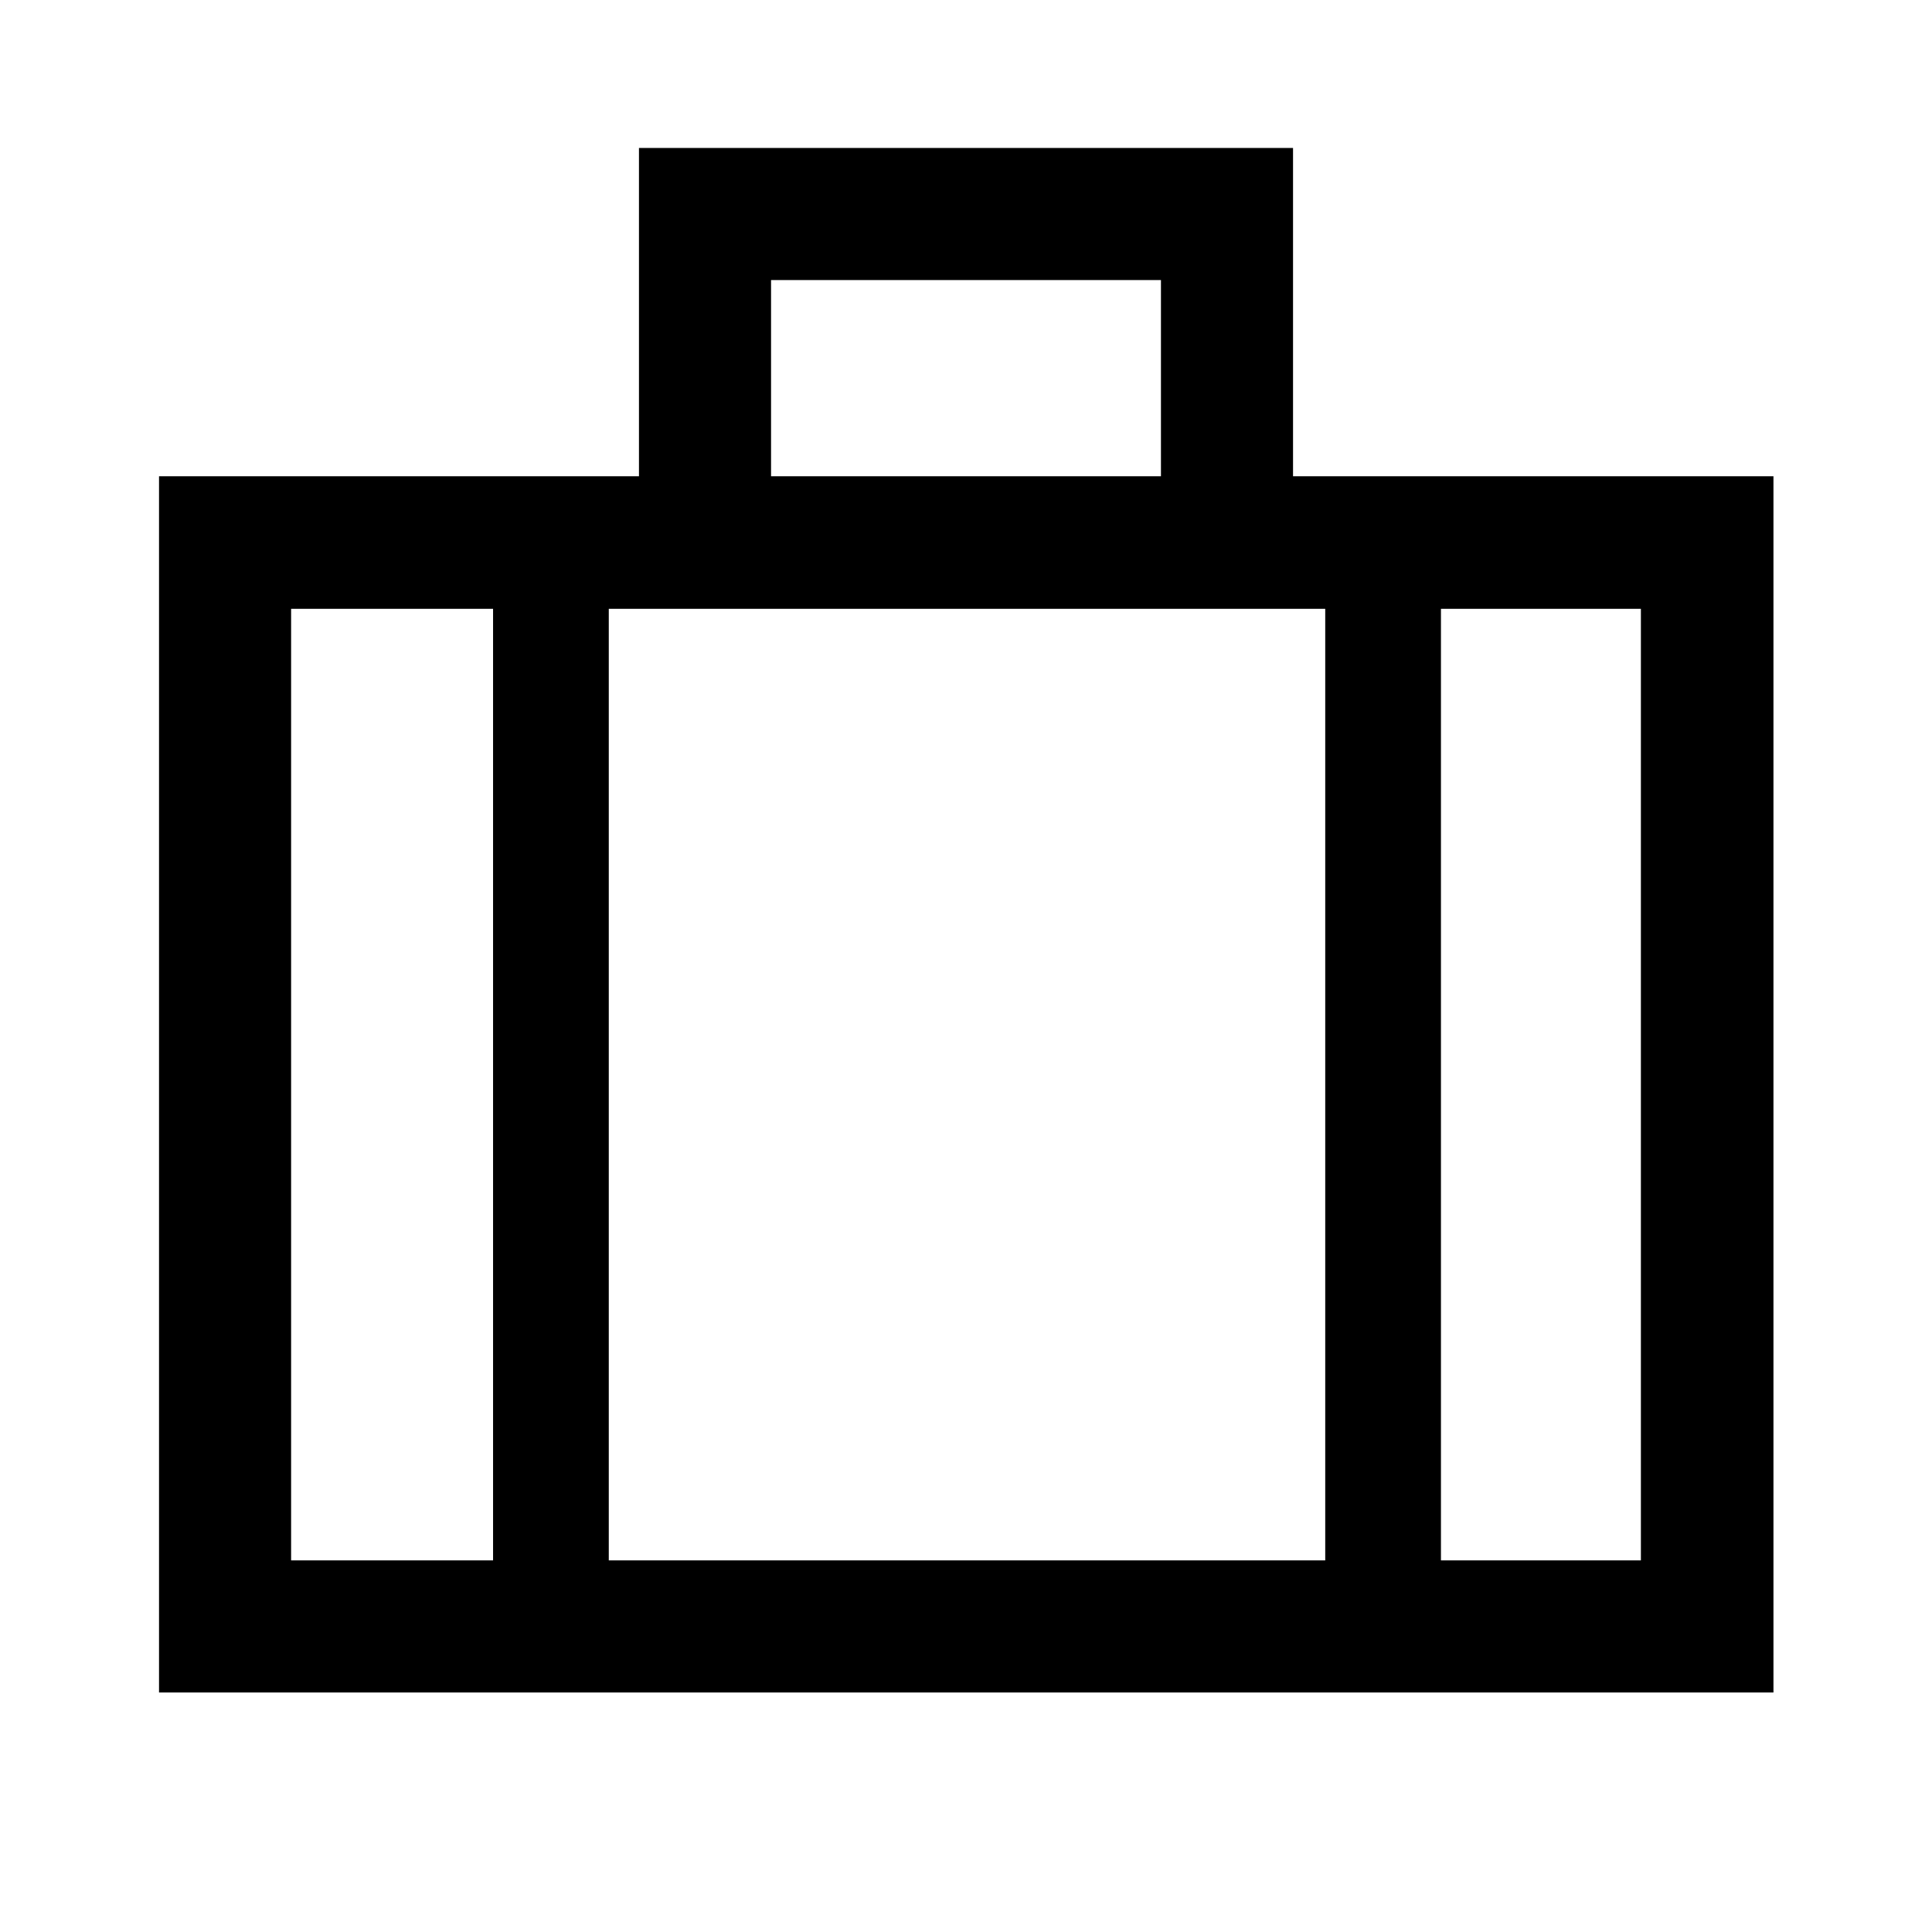 <svg xmlns="http://www.w3.org/2000/svg" height="48" viewBox="0 -960 960 960" width="48"><path d="M79.02-119.02v-604.33H317.5v-163.13h325v163.13h238.72v604.33H79.02Zm304.11-604.33h193.74v-97.5H383.13v97.5ZM245-657.48H144.65v472.83H245v-472.83Zm413.5 472.83v-472.83h-356v472.83h356ZM716-657.48v472.83h99.35v-472.83H716ZM480-425.02Z"/></svg>